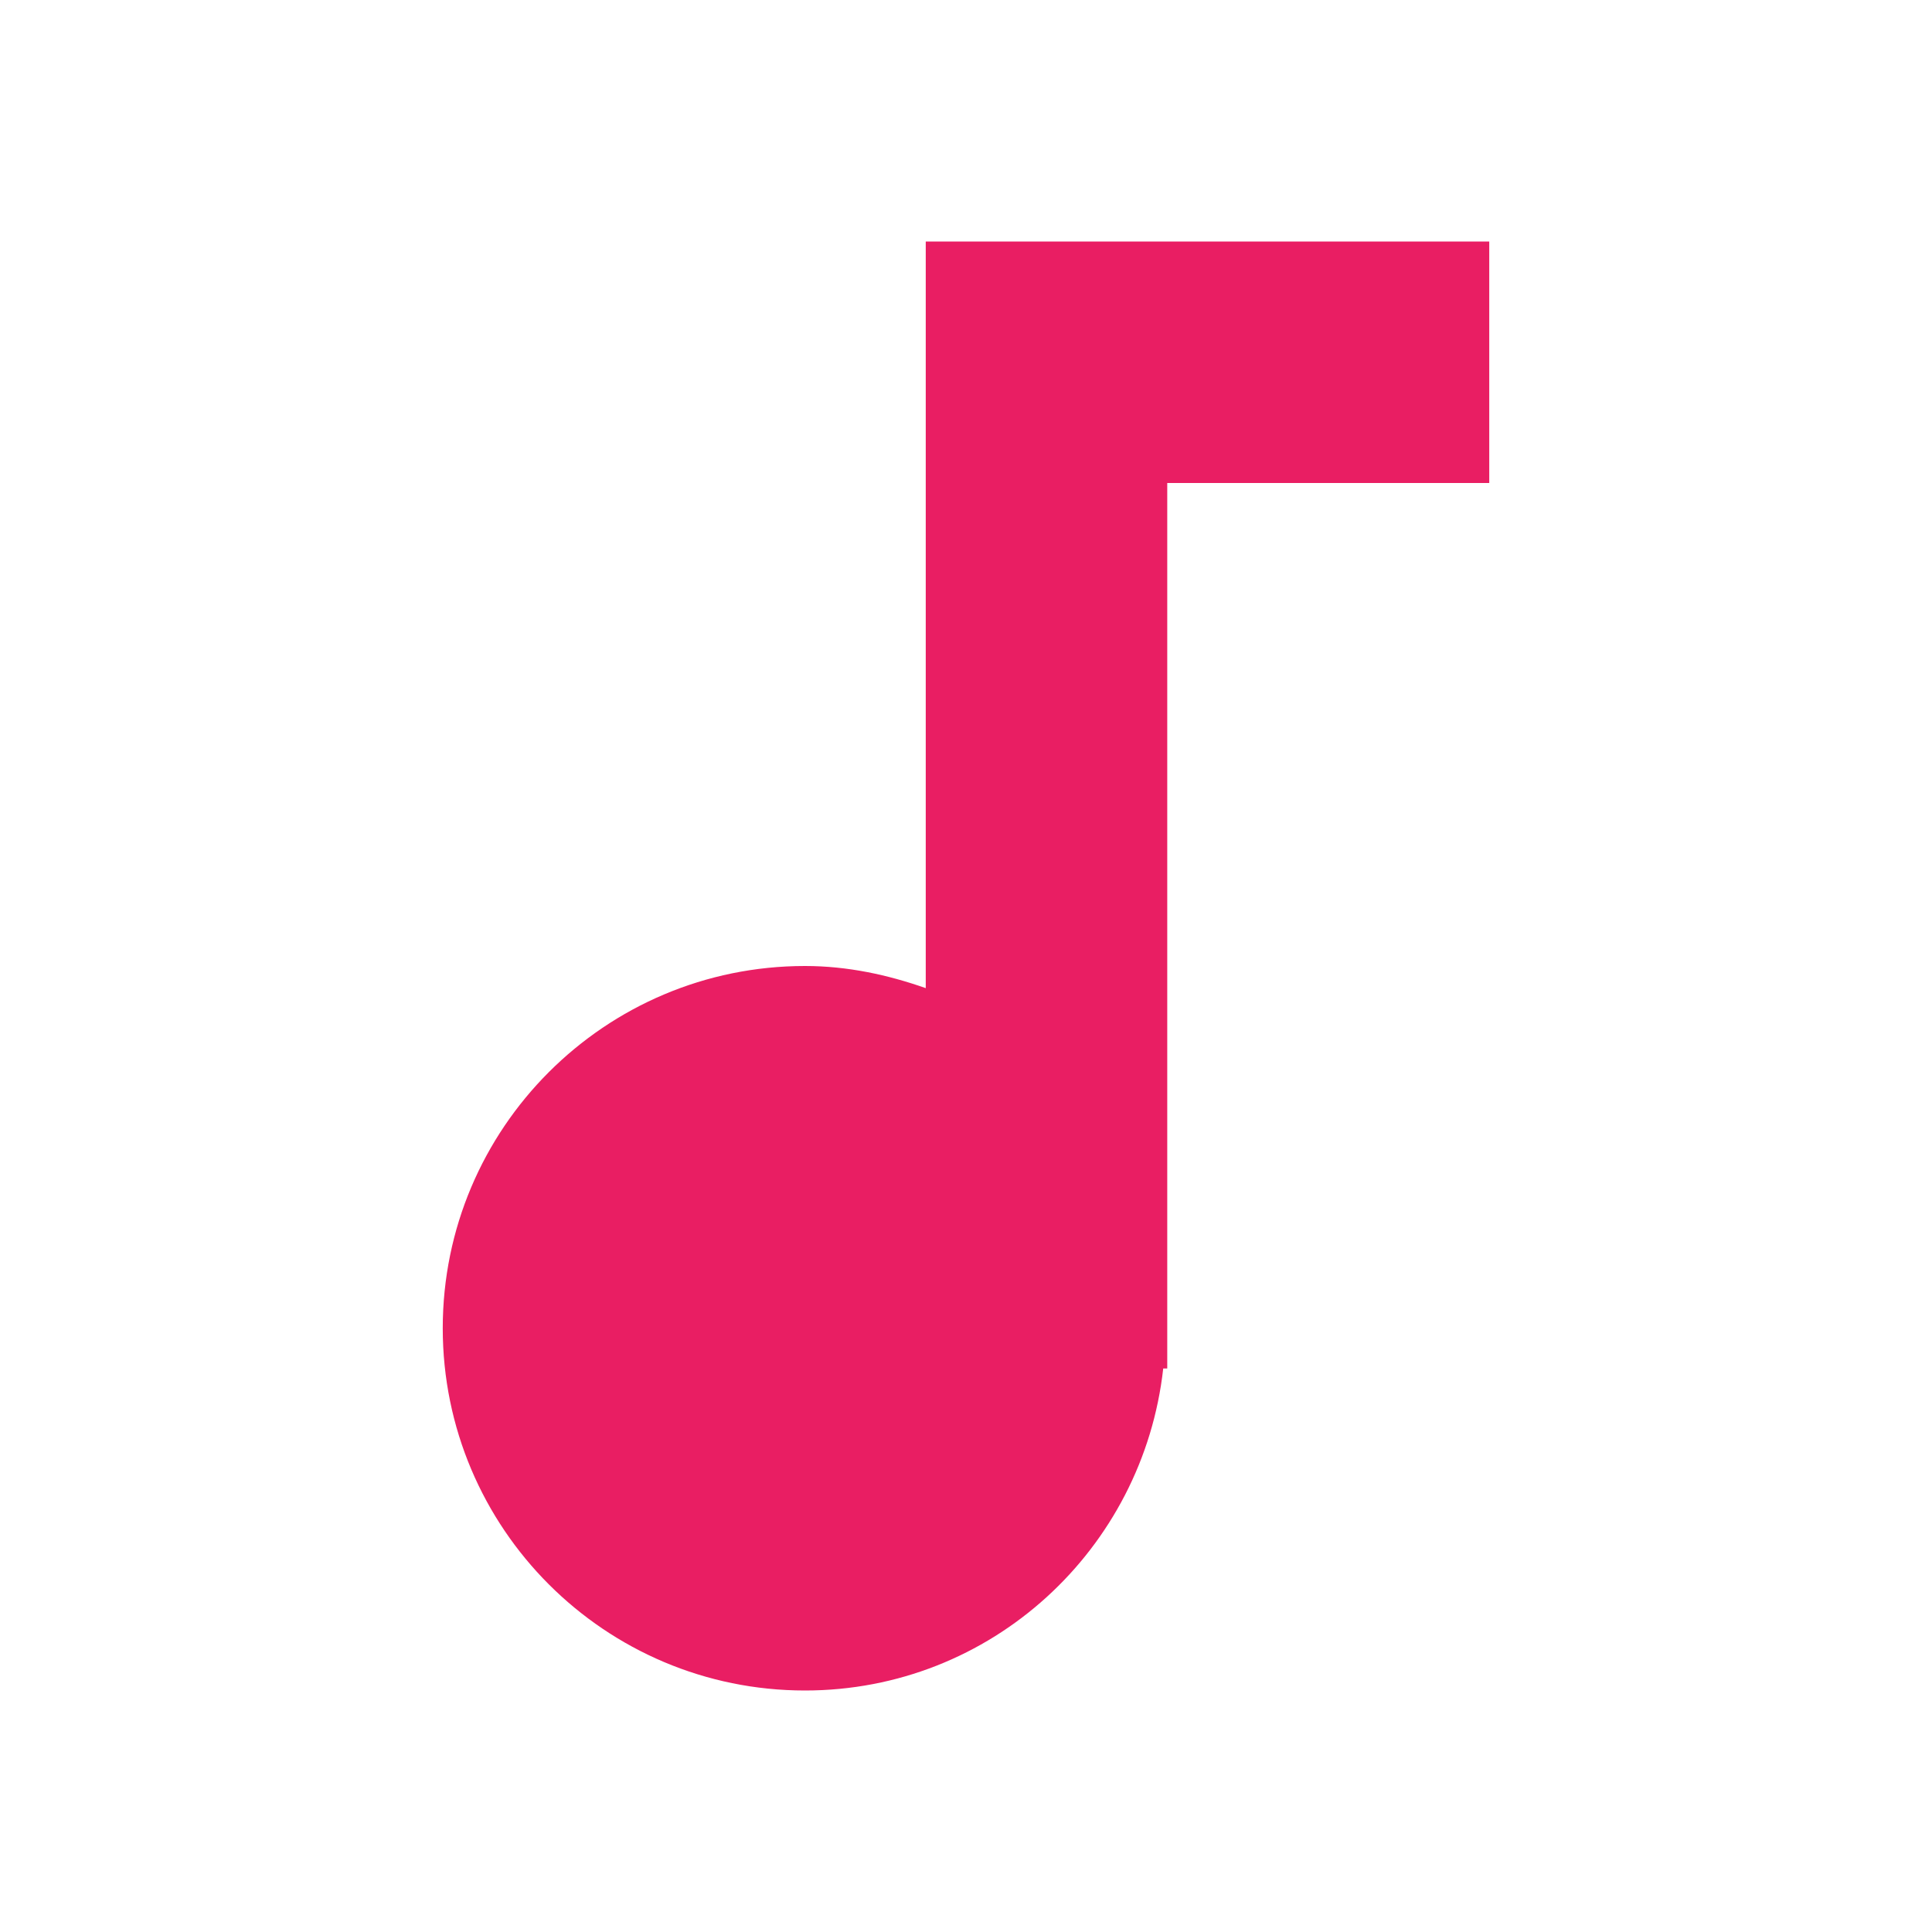 <svg xmlns="http://www.w3.org/2000/svg" viewBox="0 0 48 48" fill="#E91E63"><path d="m24.658 6v18.55c-.94-.33-1.94-.55-3-.55-4.97 0-9 4.03-9 9 0 4.97 4.03 9 9 9 4.63 0 8.4-3.51 8.9-8h.1v-22h8v-6h-14" transform="translate(-1.658)"/></svg>